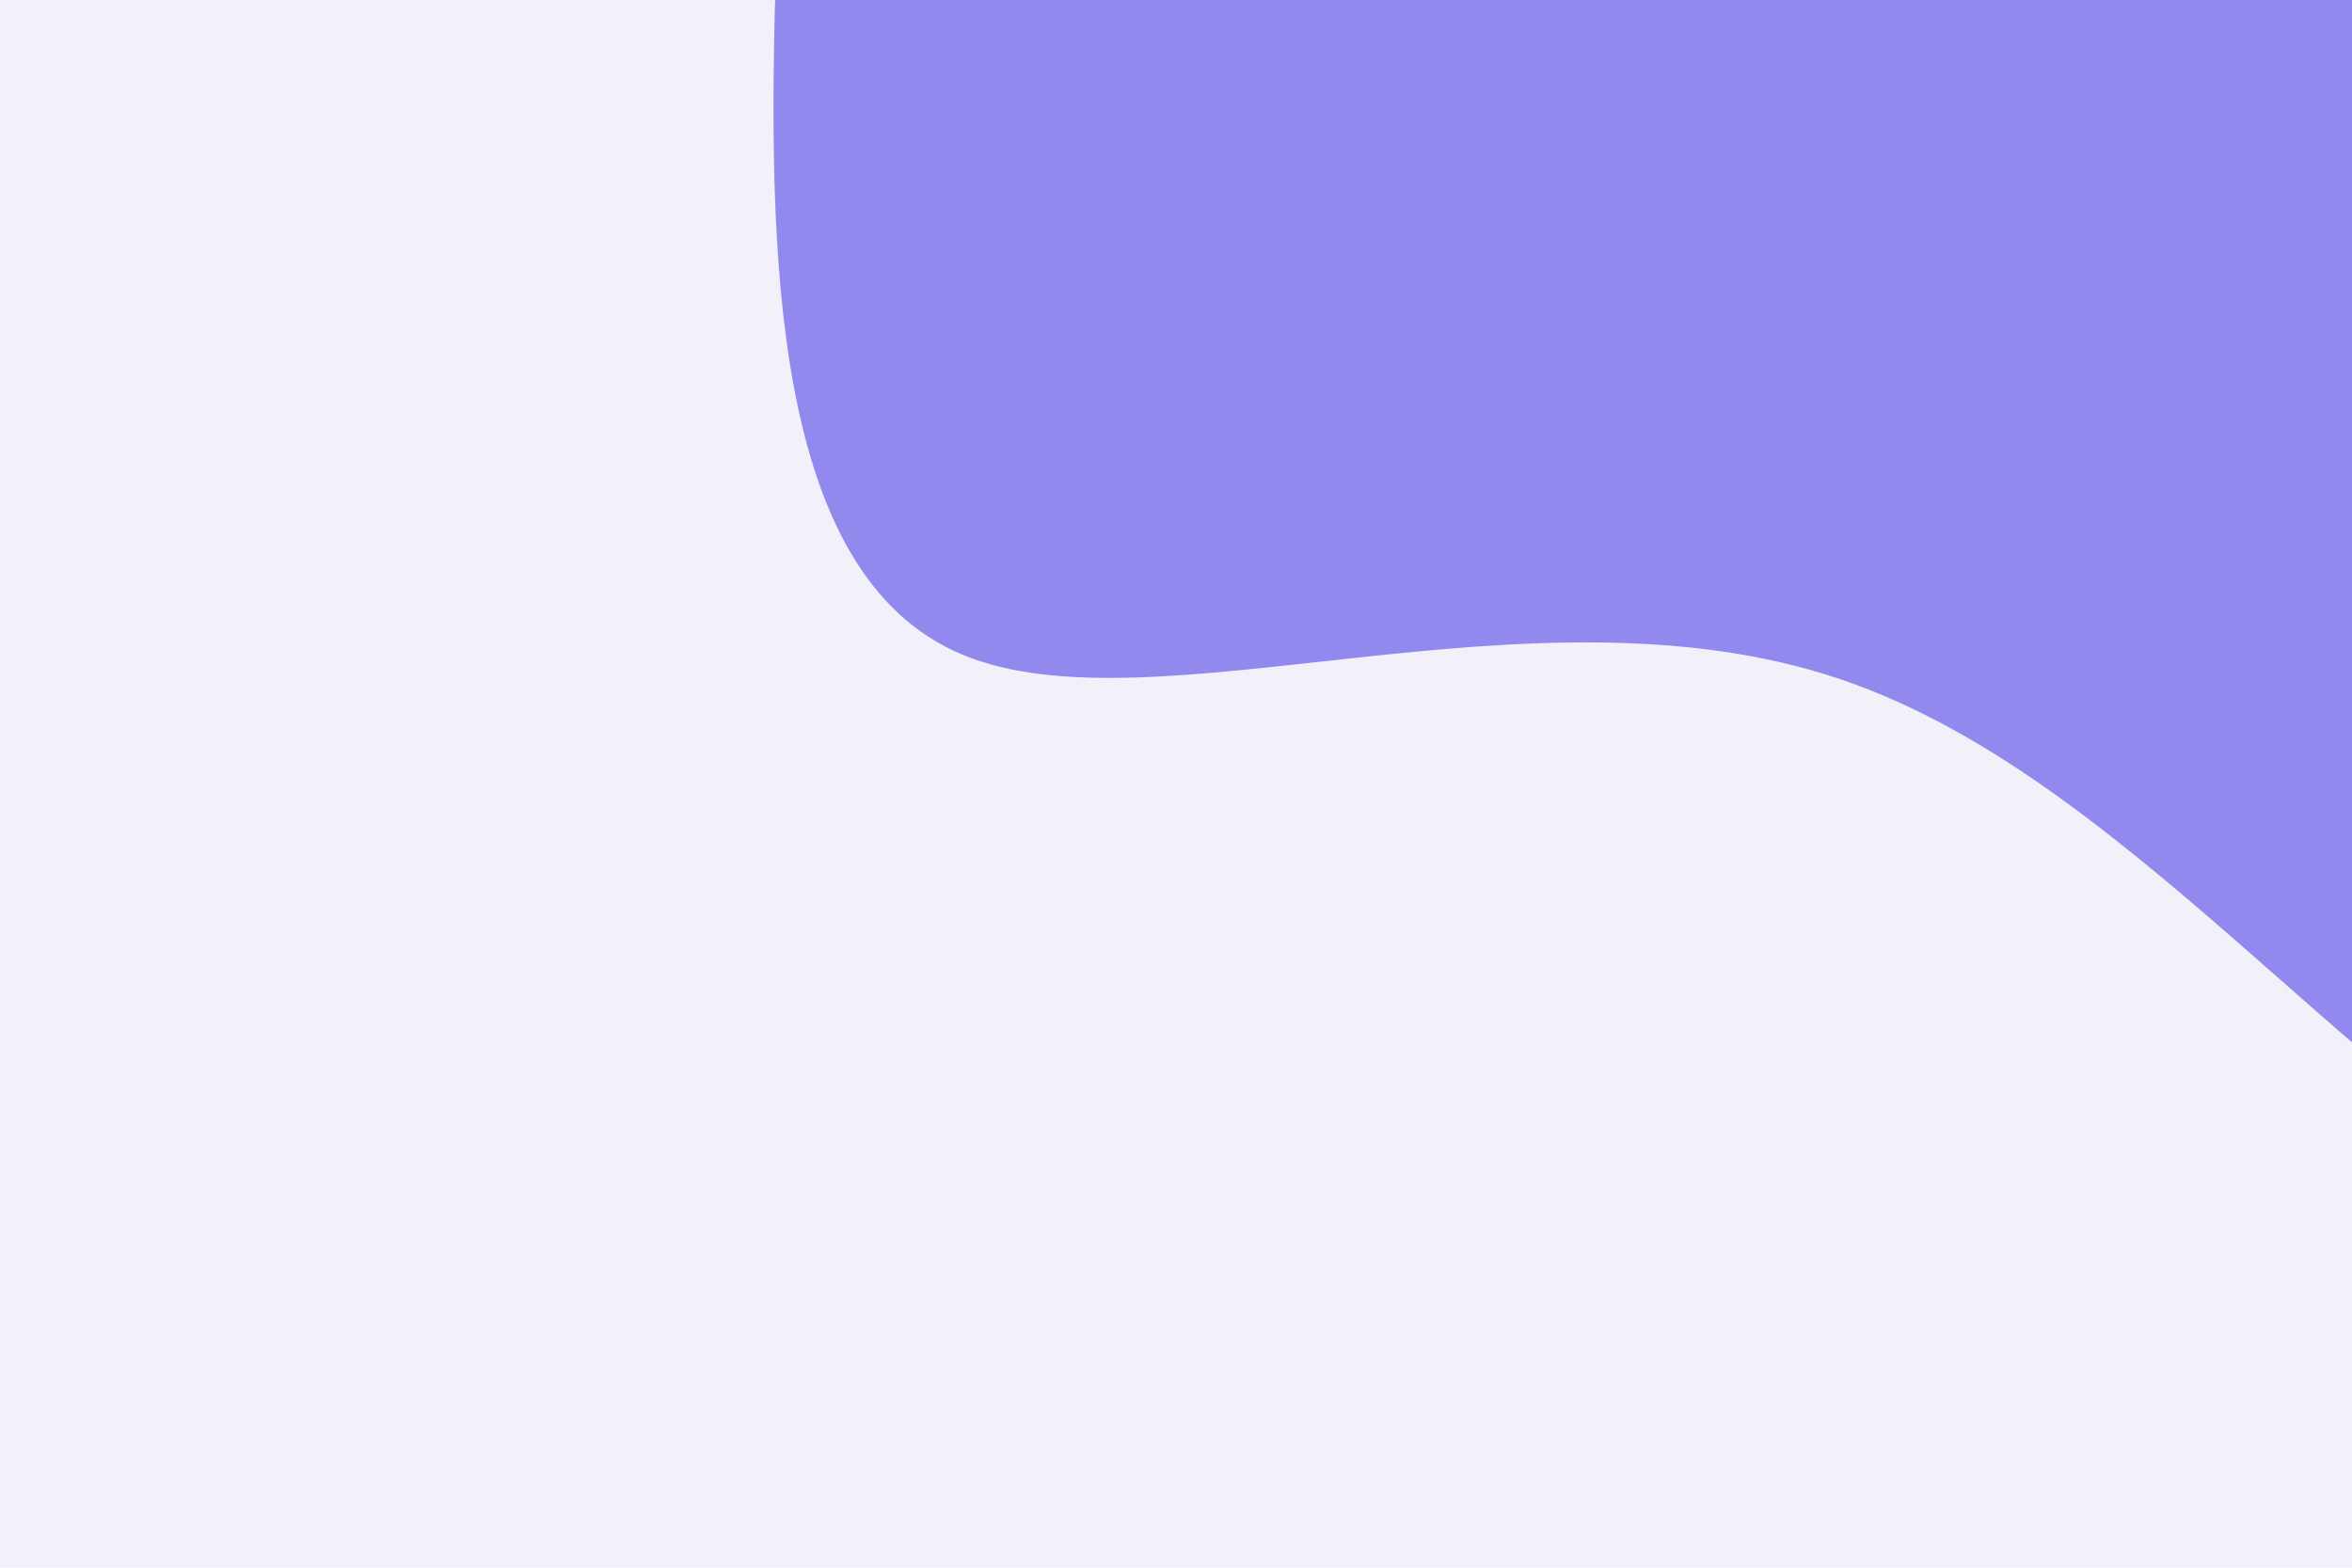 <svg id="visual" viewBox="0 0 900 600" width="900" height="600" xmlns="http://www.w3.org/2000/svg" xmlns:xlink="http://www.w3.org/1999/xlink" version="1.1"><rect x="0" y="0" width="900" height="600" fill="#f2f1fa"></rect><g transform="translate(805.866 -99.127)"><path d="M106.5 -189.5C138.6 -145 165.7 -116.6 283.2 -68.1C400.8 -19.6 608.7 48.9 674 148.1C739.4 247.2 662.2 377 559.3 470.7C456.5 564.3 328 621.8 217.8 580.4C107.7 538.9 16 398.5 -102.2 358.9C-220.3 319.2 -364.8 380.3 -437.8 349.6C-510.8 318.9 -512.3 196.4 -508.9 85.6C-505.6 -25.3 -497.5 -124.4 -458.7 -209.6C-420 -294.8 -350.5 -366.1 -269 -388.1C-187.4 -410 -93.7 -382.5 -28.3 -338.5C37.2 -294.5 74.3 -234 106.5 -189.5" fill="#9289ef"></path></g></svg>
